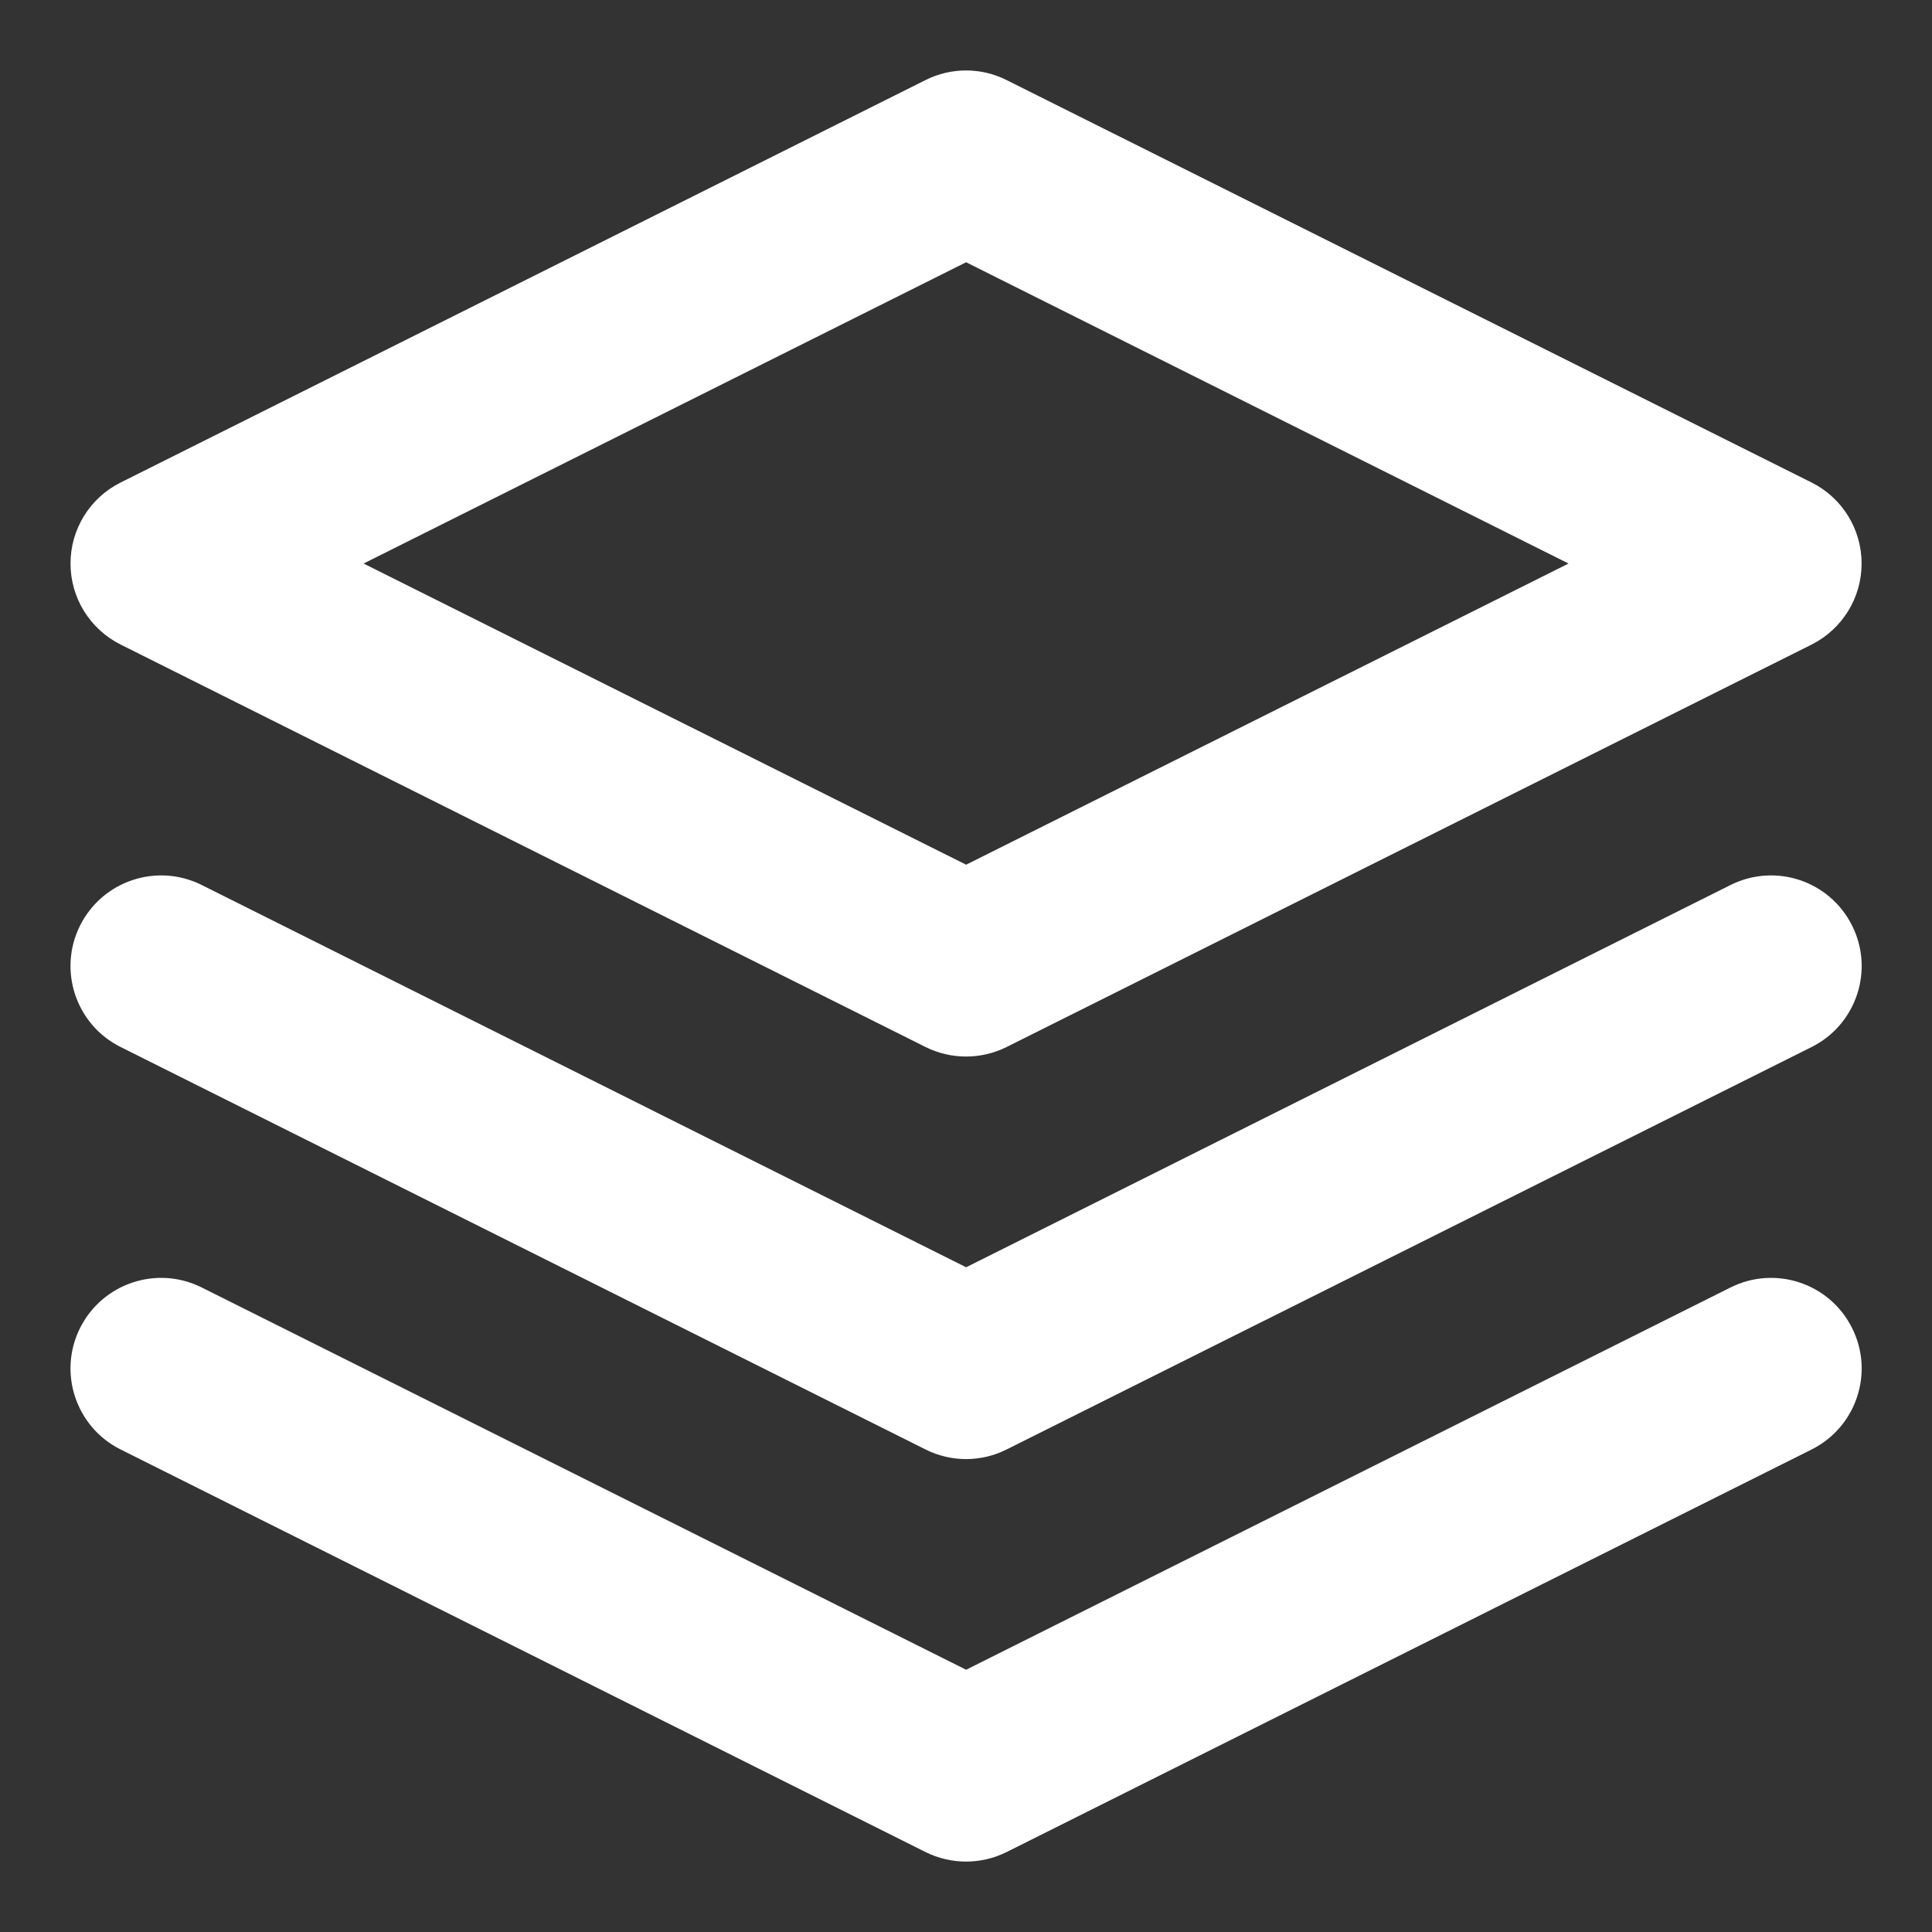 <svg width="16" height="16" viewBox="0 0 16 16" fill="none" xmlns="http://www.w3.org/2000/svg">
<rect x="0" y="0" width="16" height="16" fill="#333333" stroke="none"/>
<path fill-rule="evenodd" clip-rule="evenodd" d="M7.665 0.663C7.876 0.557 8.125 0.557 8.336 0.663L15.003 3.996C15.257 4.123 15.417 4.383 15.417 4.667C15.417 4.951 15.257 5.21 15.003 5.338L8.336 8.671C8.125 8.776 7.876 8.776 7.665 8.671L0.999 5.338C0.744 5.21 0.584 4.951 0.584 4.667C0.584 4.383 0.744 4.123 0.999 3.996L7.665 0.663ZM3.011 4.667L8.001 7.161L12.99 4.667L8.001 2.172L3.011 4.667Z" fill="white"/>
<path fill-rule="evenodd" clip-rule="evenodd" d="M0.663 10.998C0.849 10.627 1.299 10.477 1.67 10.662L8.001 13.828L14.332 10.662C14.703 10.477 15.153 10.627 15.338 10.998C15.524 11.368 15.373 11.819 15.003 12.004L8.336 15.338C8.125 15.443 7.877 15.443 7.665 15.338L0.999 12.004C0.628 11.819 0.478 11.368 0.663 10.998Z" fill="white"/>
<path fill-rule="evenodd" clip-rule="evenodd" d="M0.663 7.665C0.849 7.294 1.299 7.144 1.67 7.329L8.001 10.495L14.332 7.329C14.703 7.144 15.153 7.294 15.338 7.665C15.524 8.035 15.373 8.486 15.003 8.671L8.336 12.004C8.125 12.11 7.877 12.11 7.665 12.004L0.999 8.671C0.628 8.486 0.478 8.035 0.663 7.665Z" fill="white"/>
</svg>
